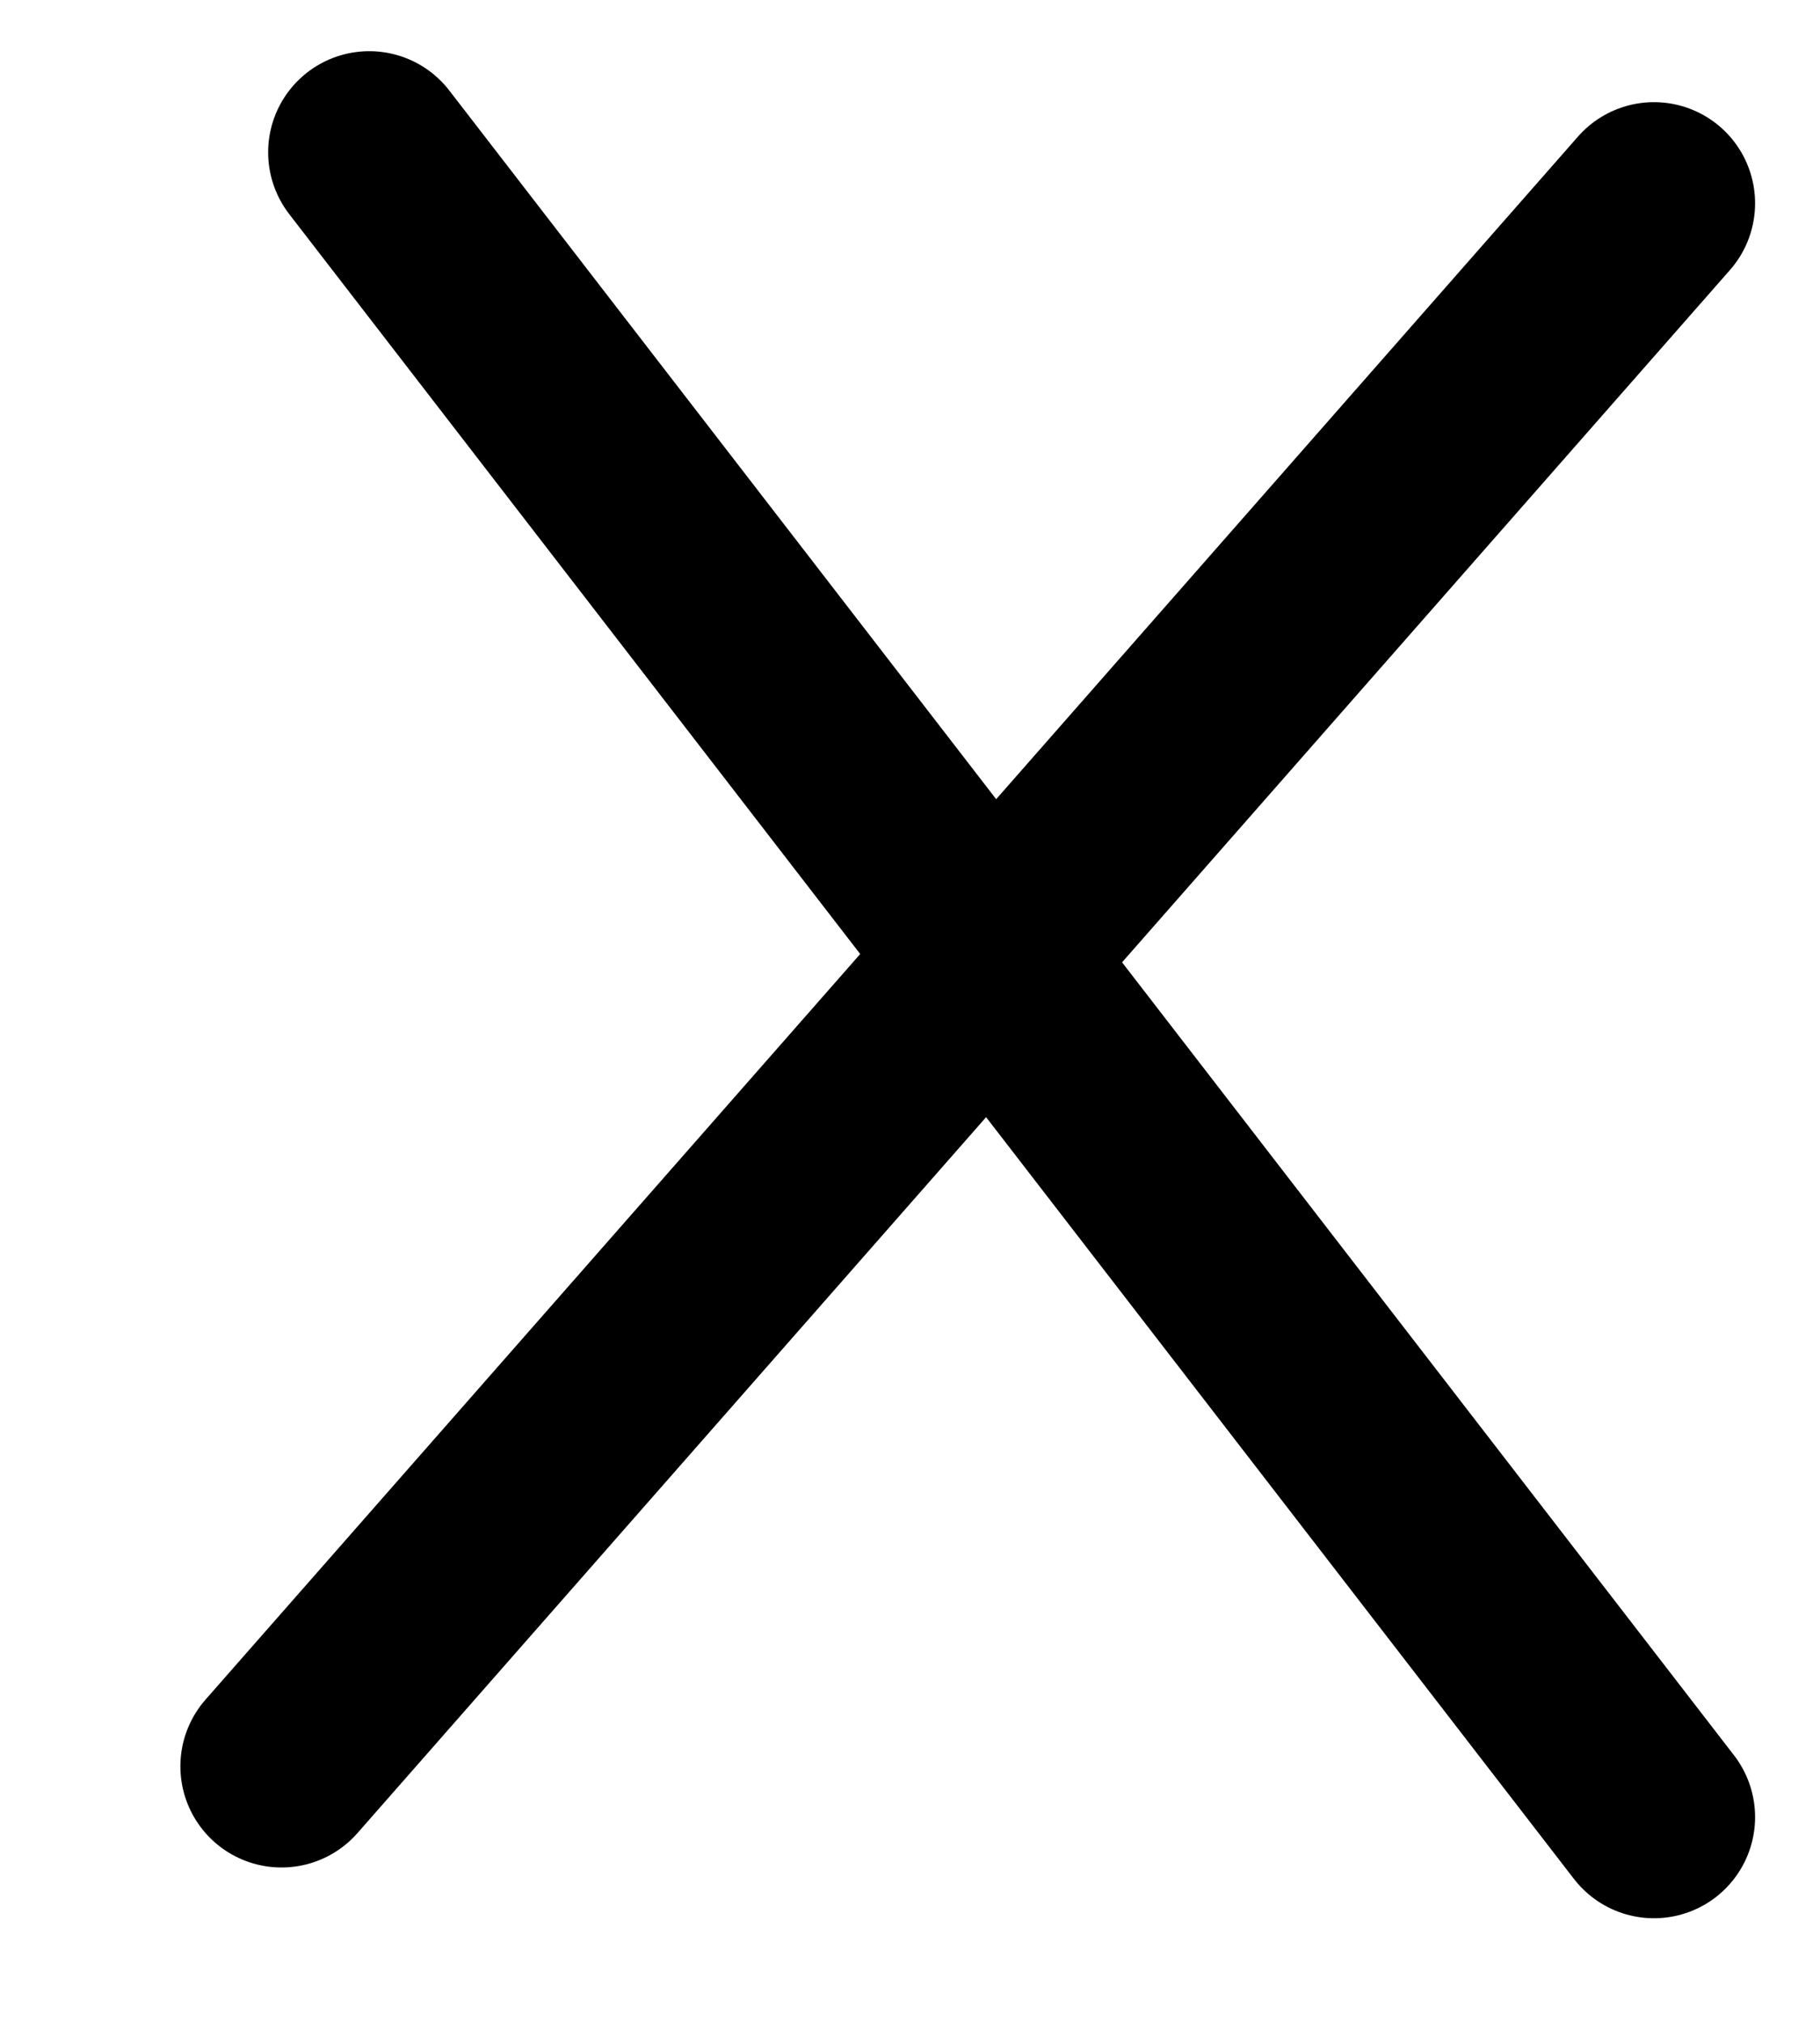 <svg width="9" height="10" viewBox="0 0 9 10" fill="none" xmlns="http://www.w3.org/2000/svg">
<path d="M1.826 0.753L8.179 8.983" stroke="black" stroke-linecap="round"/>
<path d="M1.392 8.732L8.179 1.005" stroke="black" stroke-linecap="round"/>
</svg>
